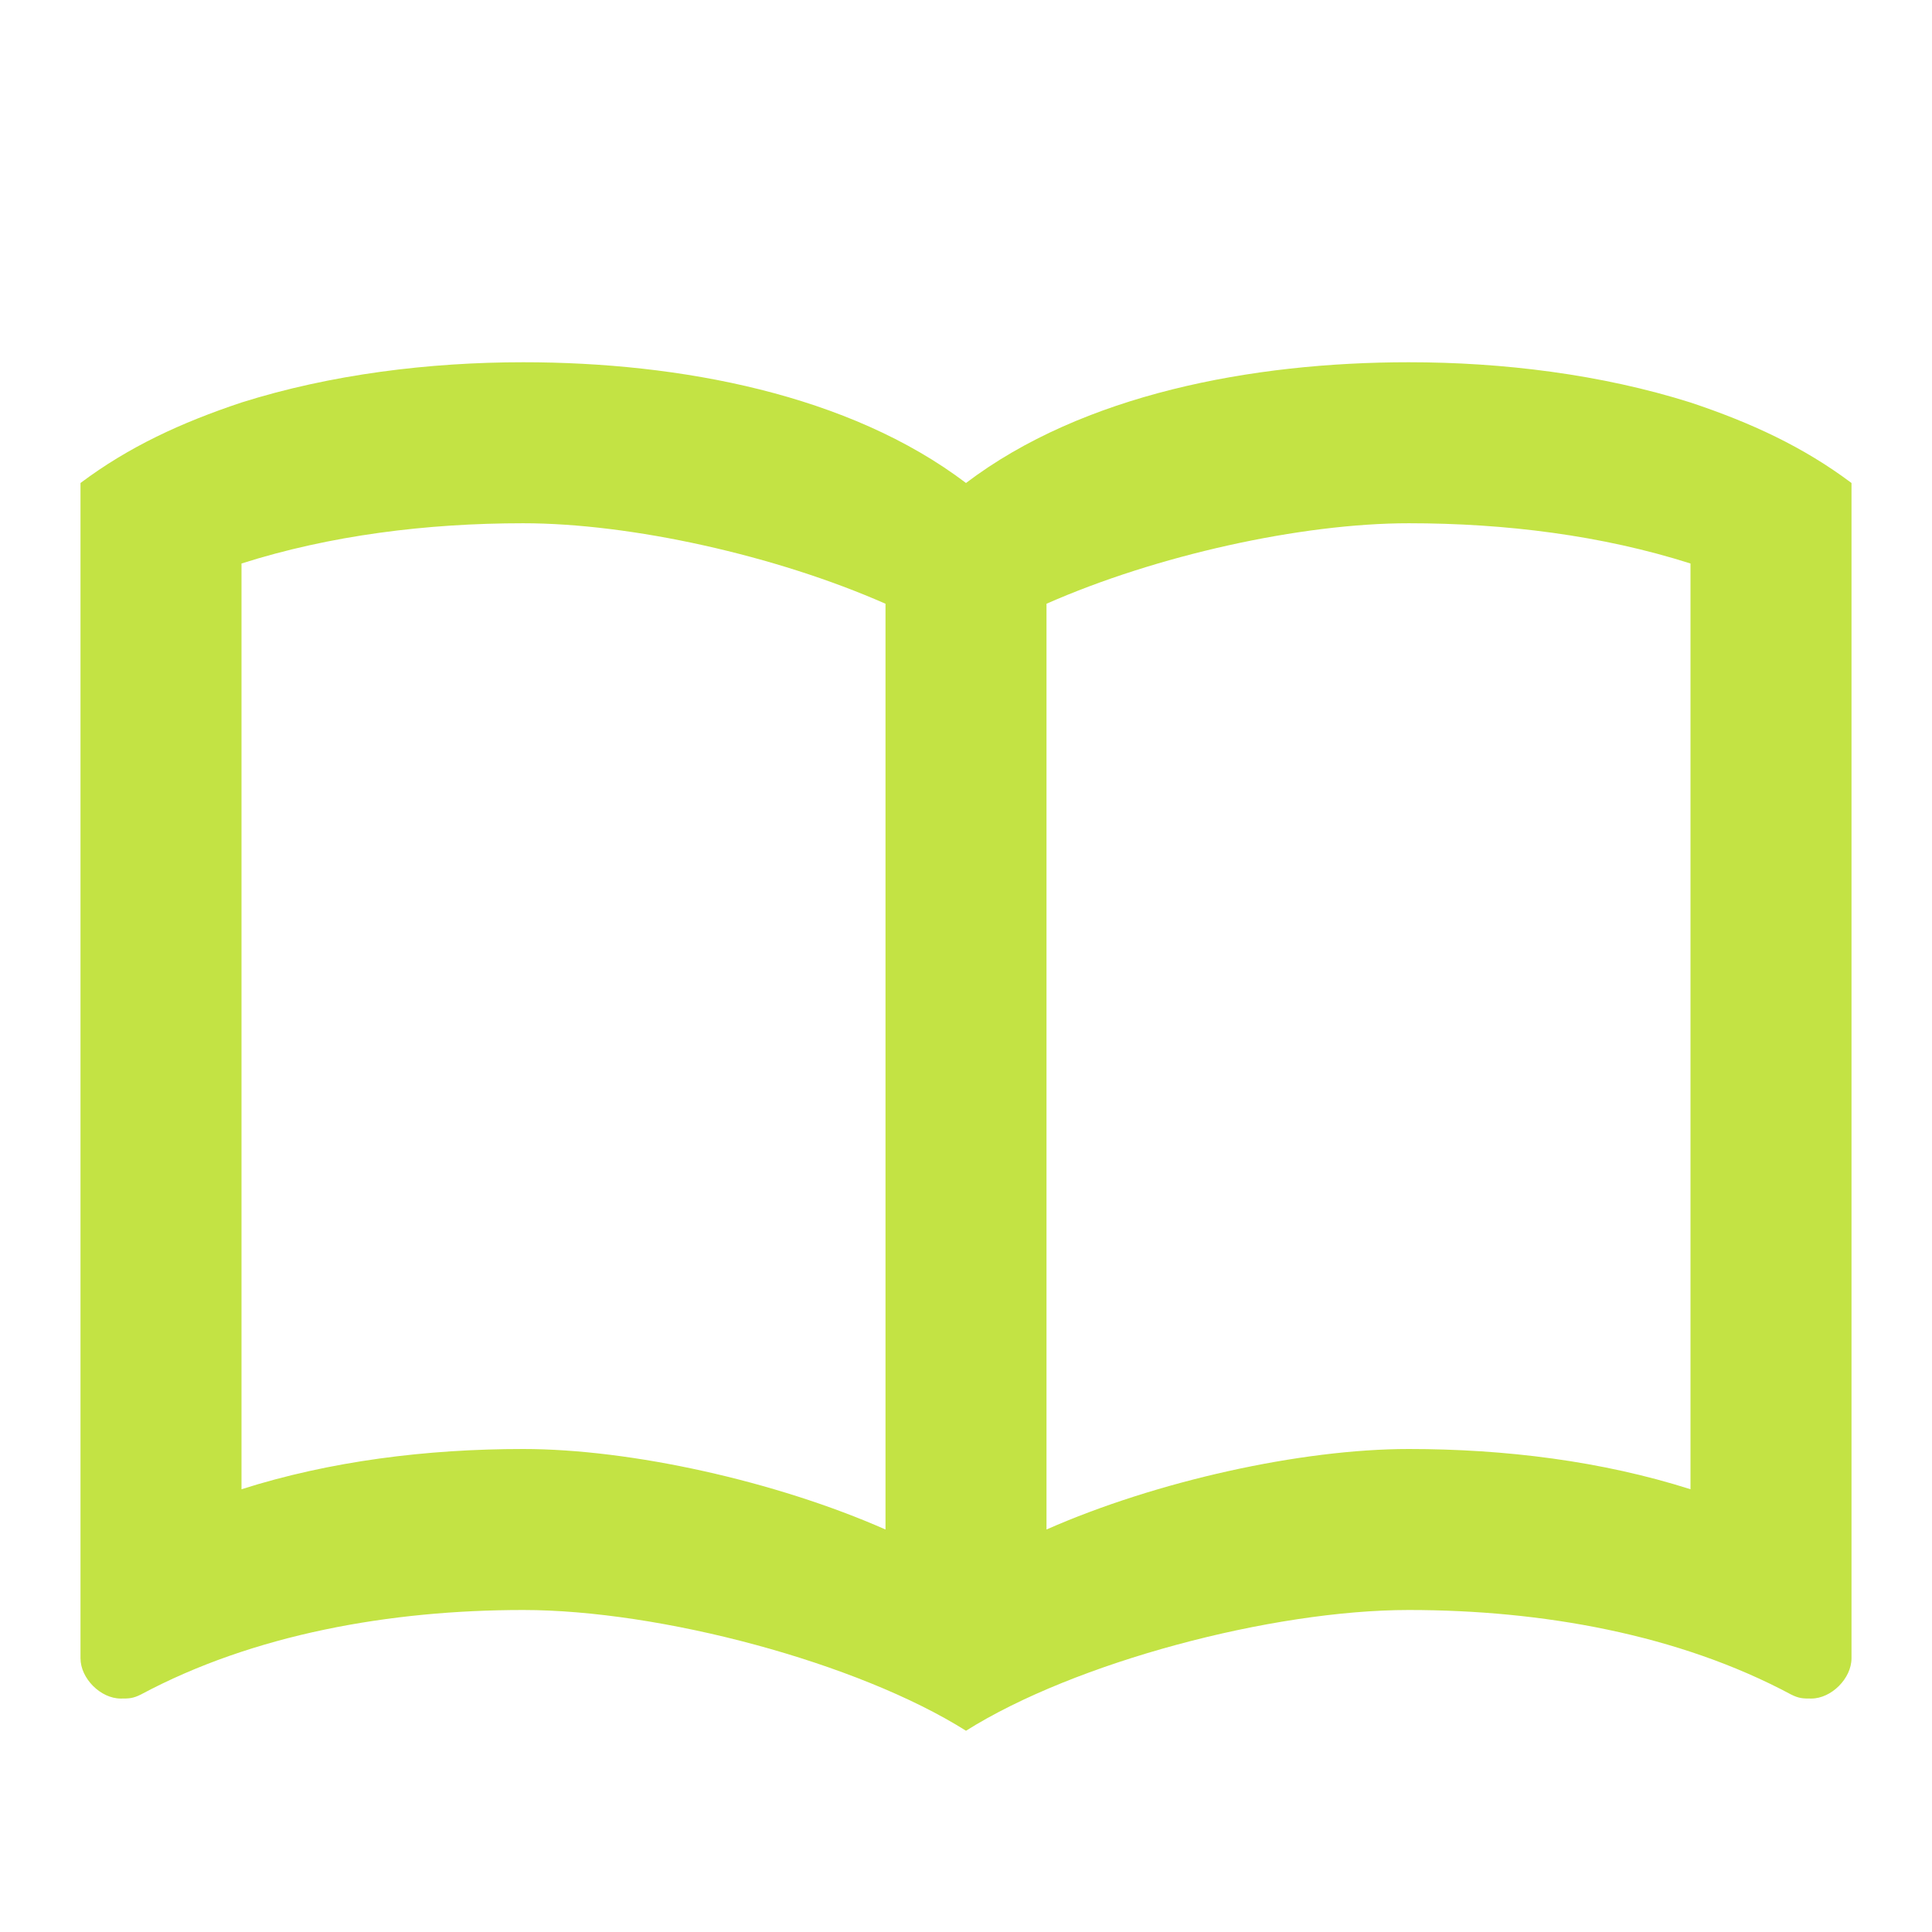 <svg fill="#C3E344" xmlns="http://www.w3.org/2000/svg" id="mdi-book-open-blank-variant-outline" viewBox="0 0 24 24"><path d="M12 21.5C10.65 20.65 8.2 20 6.5 20C4.85 20 3.15 20.3 1.75 21.05C1.65 21.1 1.6 21.1 1.5 21.1C1.25 21.1 1 20.85 1 20.6V6C1.6 5.55 2.25 5.25 3 5C4.11 4.65 5.33 4.5 6.5 4.5C8.45 4.5 10.55 4.9 12 6C13.45 4.9 15.55 4.5 17.5 4.5C18.67 4.5 19.89 4.65 21 5C21.75 5.25 22.4 5.55 23 6V20.6C23 20.85 22.75 21.1 22.5 21.1C22.4 21.1 22.35 21.1 22.25 21.05C20.85 20.3 19.15 20 17.5 20C15.8 20 13.35 20.65 12 21.5M11 7.5C9.64 6.9 7.84 6.5 6.5 6.5C5.3 6.5 4.1 6.65 3 7V18.5C4.1 18.15 5.3 18 6.5 18C7.84 18 9.64 18.4 11 19V7.5M13 19C14.36 18.4 16.16 18 17.5 18C18.7 18 19.9 18.15 21 18.5V7C19.9 6.65 18.7 6.5 17.5 6.5C16.16 6.5 14.36 6.9 13 7.5V19Z" /></svg>